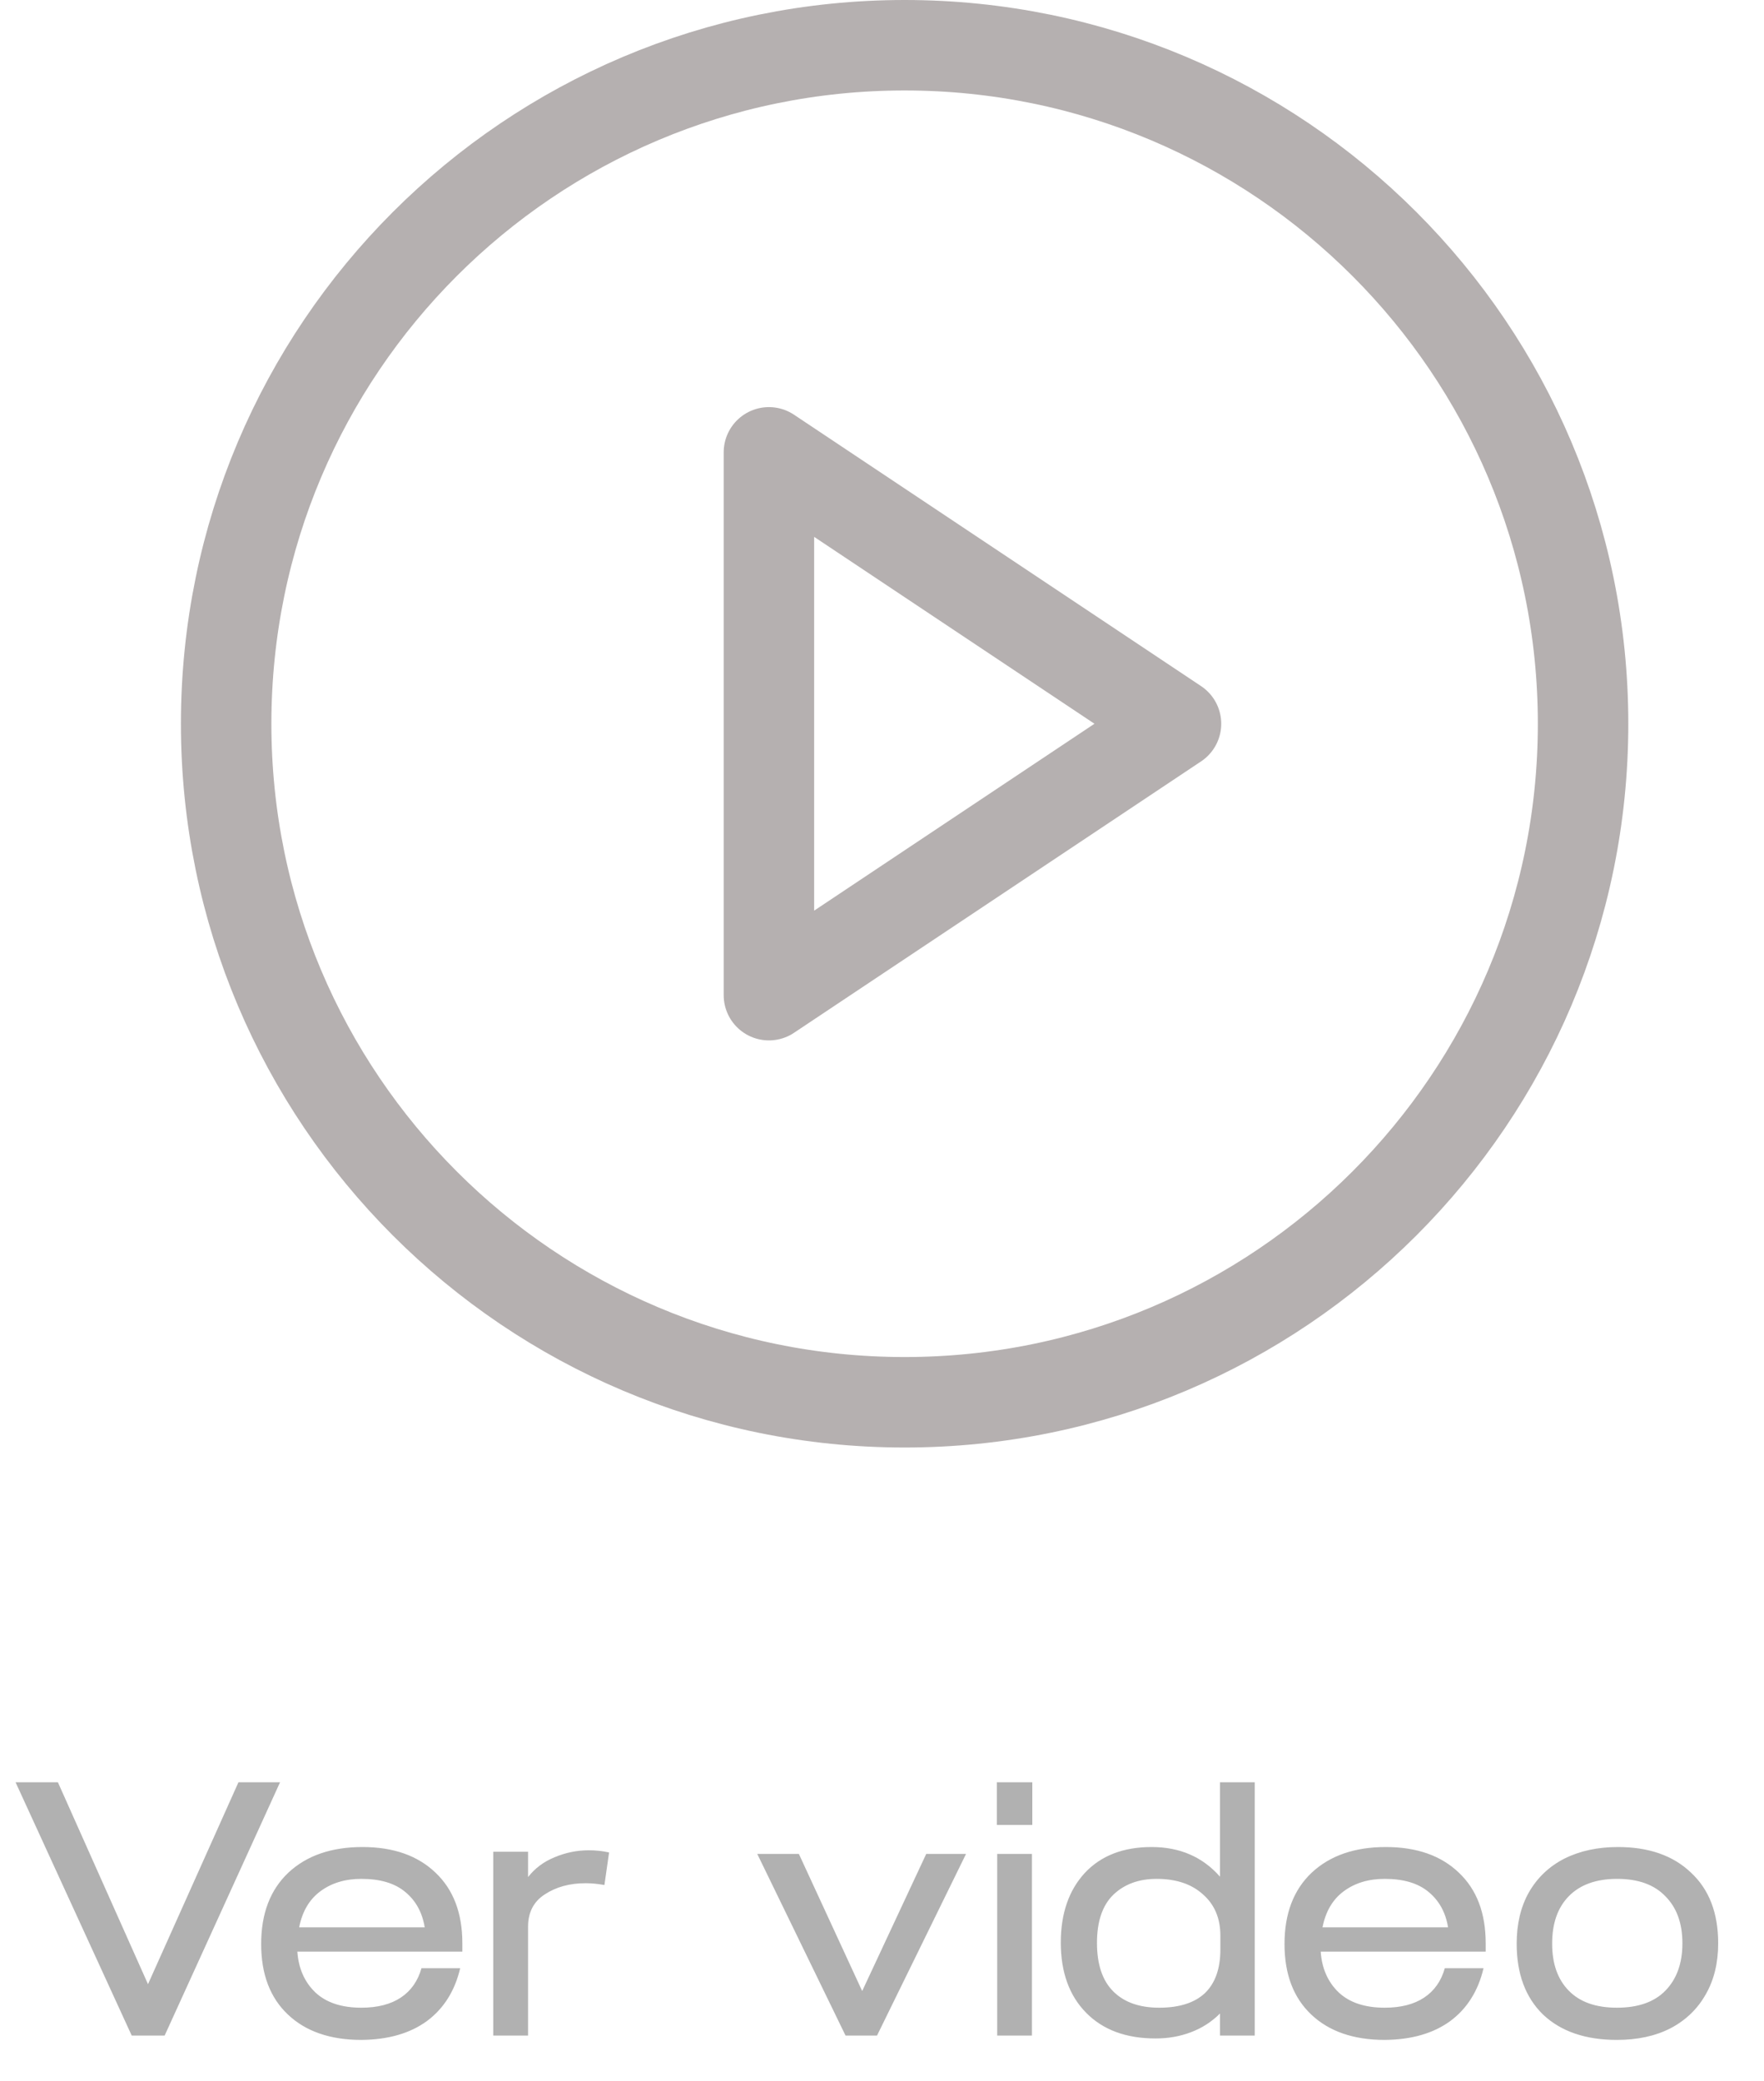 <svg width="39" height="46" viewBox="0 0 39 46" fill="none" xmlns="http://www.w3.org/2000/svg">
<path d="M20 31C28.284 31 35 24.284 35 16C35 7.716 28.284 1 20 1C11.716 1 5 7.716 5 16C5 24.284 11.716 31 20 31Z" stroke="#B5B0B0" stroke-width="2" stroke-linecap="round" stroke-linejoin="round"/>
<path d="M17 10L26 16L17 22V10Z" stroke="#B5B0B0" stroke-width="2" stroke-linecap="round" stroke-linejoin="round"/>
<path d="M0.344 39.4H1.28L3.272 43.864L5.272 39.4H6.192L3.64 45H2.912L0.344 39.4ZM7.99 45.096C7.302 45.096 6.76 44.909 6.366 44.536C5.971 44.163 5.774 43.643 5.774 42.976C5.774 42.304 5.974 41.779 6.374 41.4C6.779 41.021 7.326 40.832 8.014 40.832C8.696 40.832 9.235 41.021 9.63 41.4C10.024 41.773 10.222 42.293 10.222 42.96V43.144H6.574C6.6 43.517 6.734 43.819 6.974 44.048C7.214 44.272 7.552 44.384 7.99 44.384C8.347 44.384 8.638 44.309 8.862 44.16C9.086 44.011 9.238 43.795 9.318 43.512H10.174C10.056 44.013 9.811 44.403 9.438 44.68C9.064 44.952 8.582 45.091 7.99 45.096ZM9.39 42.608C9.336 42.277 9.192 42.016 8.958 41.824C8.728 41.632 8.406 41.536 7.99 41.536C7.632 41.536 7.331 41.627 7.086 41.808C6.84 41.989 6.683 42.256 6.614 42.608H9.39ZM10.906 40.936H11.675V41.496C11.829 41.299 12.027 41.152 12.267 41.056C12.507 40.955 12.757 40.904 13.018 40.904C13.173 40.904 13.322 40.92 13.466 40.952L13.363 41.672C13.213 41.645 13.075 41.632 12.947 41.632C12.595 41.632 12.293 41.715 12.043 41.88C11.797 42.04 11.675 42.277 11.675 42.592V45H10.906V40.936ZM16.742 40.984H17.662L19.062 44.016L20.478 40.984H21.358L19.39 45H18.694L16.742 40.984ZM22.047 40.984H22.815V45H22.047V40.984ZM22.039 39.4H22.823V40.344H22.039V39.4ZM25.549 45.064C24.898 45.064 24.386 44.875 24.013 44.496C23.64 44.117 23.453 43.6 23.453 42.944C23.453 42.304 23.629 41.792 23.981 41.408C24.338 41.024 24.832 40.832 25.461 40.832C26.085 40.832 26.589 41.051 26.973 41.488V39.4H27.741V45H26.973V44.512C26.786 44.699 26.57 44.837 26.325 44.928C26.085 45.019 25.826 45.064 25.549 45.064ZM25.629 44.384C26.072 44.384 26.408 44.277 26.637 44.064C26.866 43.845 26.981 43.523 26.981 43.096V42.792C26.981 42.408 26.853 42.104 26.597 41.88C26.346 41.651 26.005 41.536 25.573 41.536C25.178 41.536 24.858 41.653 24.613 41.888C24.373 42.123 24.253 42.477 24.253 42.952C24.253 43.427 24.373 43.784 24.613 44.024C24.853 44.264 25.192 44.384 25.629 44.384ZM30.615 45.096C29.927 45.096 29.385 44.909 28.991 44.536C28.596 44.163 28.399 43.643 28.399 42.976C28.399 42.304 28.599 41.779 28.999 41.4C29.404 41.021 29.951 40.832 30.639 40.832C31.321 40.832 31.86 41.021 32.255 41.4C32.649 41.773 32.847 42.293 32.847 42.96V43.144H29.199C29.225 43.517 29.359 43.819 29.599 44.048C29.839 44.272 30.177 44.384 30.615 44.384C30.972 44.384 31.263 44.309 31.487 44.16C31.711 44.011 31.863 43.795 31.943 43.512H32.799C32.681 44.013 32.436 44.403 32.063 44.68C31.689 44.952 31.207 45.091 30.615 45.096ZM32.015 42.608C31.961 42.277 31.817 42.016 31.583 41.824C31.353 41.632 31.031 41.536 30.615 41.536C30.257 41.536 29.956 41.627 29.711 41.808C29.465 41.989 29.308 42.256 29.239 42.608H32.015ZM35.748 45.096C35.054 45.096 34.51 44.909 34.115 44.536C33.726 44.157 33.532 43.635 33.532 42.968C33.532 42.531 33.622 42.152 33.803 41.832C33.99 41.507 34.252 41.259 34.587 41.088C34.929 40.917 35.324 40.832 35.772 40.832C36.454 40.832 36.993 41.021 37.388 41.4C37.788 41.773 37.987 42.293 37.987 42.96C37.987 43.397 37.894 43.776 37.708 44.096C37.526 44.416 37.267 44.664 36.931 44.84C36.596 45.011 36.201 45.096 35.748 45.096ZM35.748 44.384C36.217 44.384 36.574 44.259 36.819 44.008C37.07 43.752 37.196 43.403 37.196 42.96C37.196 42.517 37.07 42.171 36.819 41.92C36.574 41.664 36.219 41.536 35.755 41.536C35.291 41.536 34.934 41.664 34.684 41.92C34.438 42.171 34.316 42.52 34.316 42.968C34.316 43.411 34.438 43.757 34.684 44.008C34.929 44.259 35.283 44.384 35.748 44.384Z" fill="#B1B1B1"/>
</svg>
